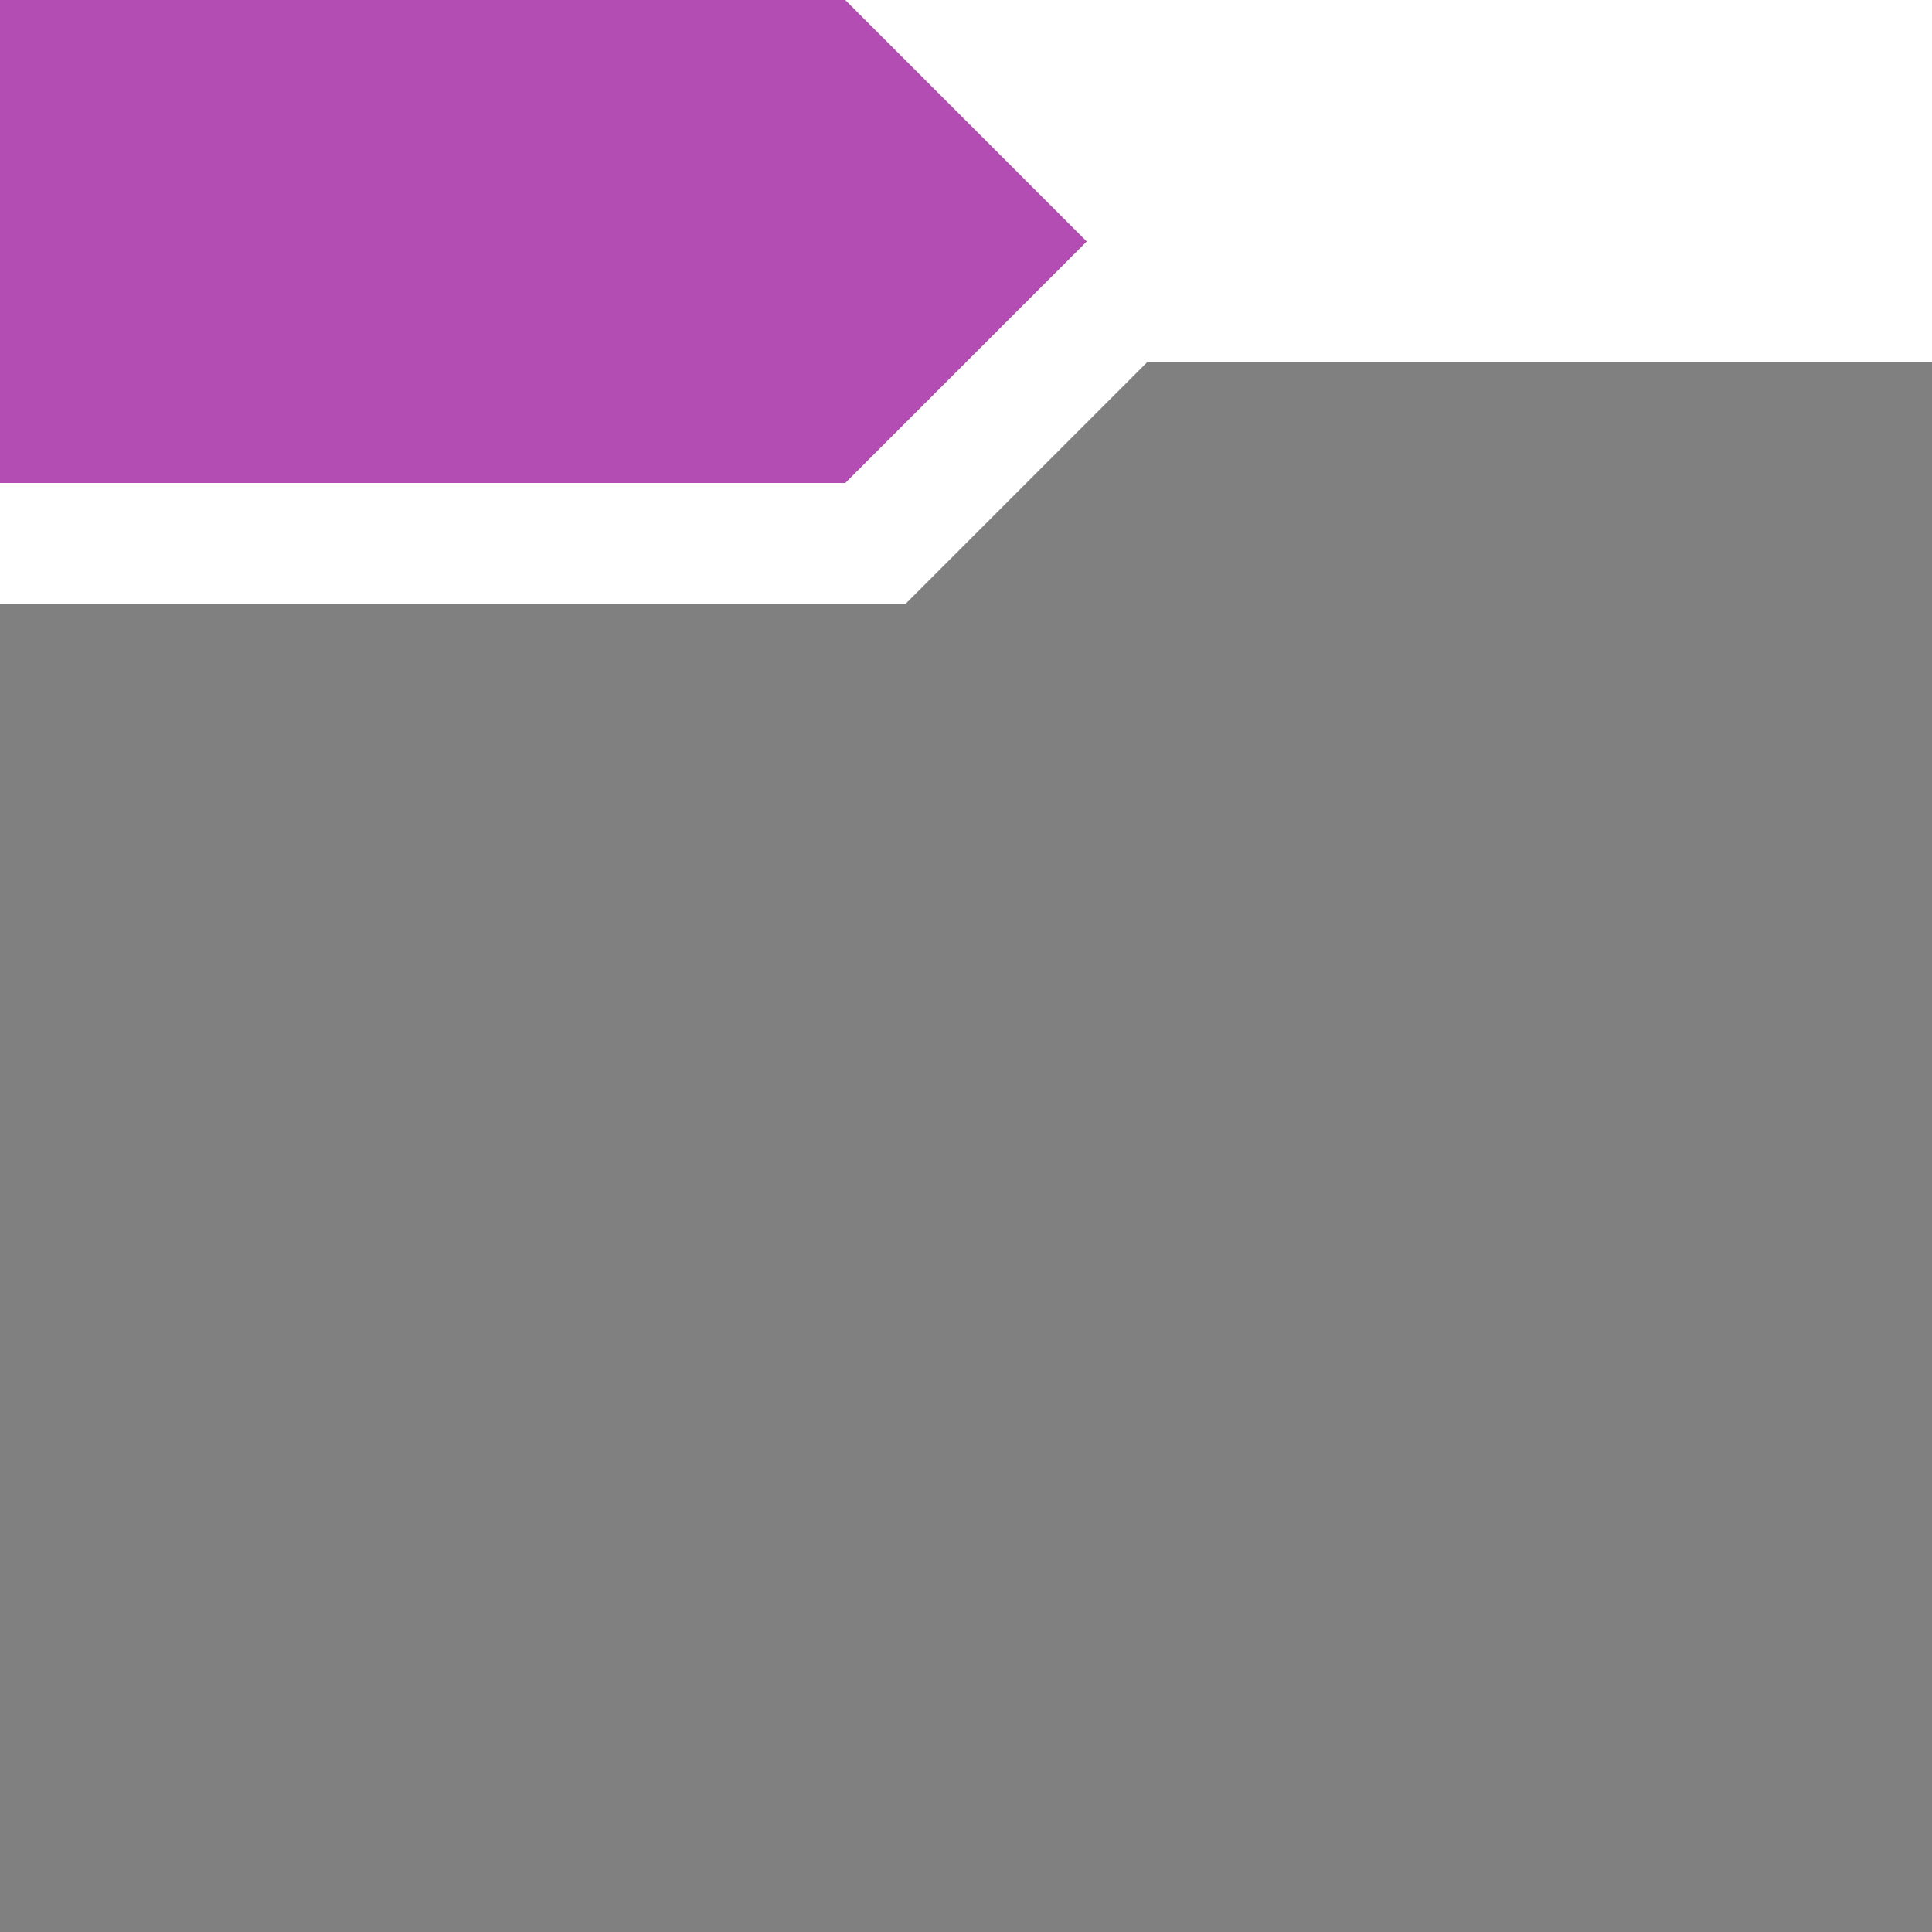 <?xml version="1.0" encoding="utf-8"?>
<svg width="16" height="16" viewBox="0 0 16 16" xmlns="http://www.w3.org/2000/svg">
<path d="M0 5L7.5 5L9.5 3L16 3L16 16L0 16Z" fill="#808080"/>
<path d="M7 0L9 2L7 4L0 4L0 0Z" fill="#B34CB3"/>
</svg>
